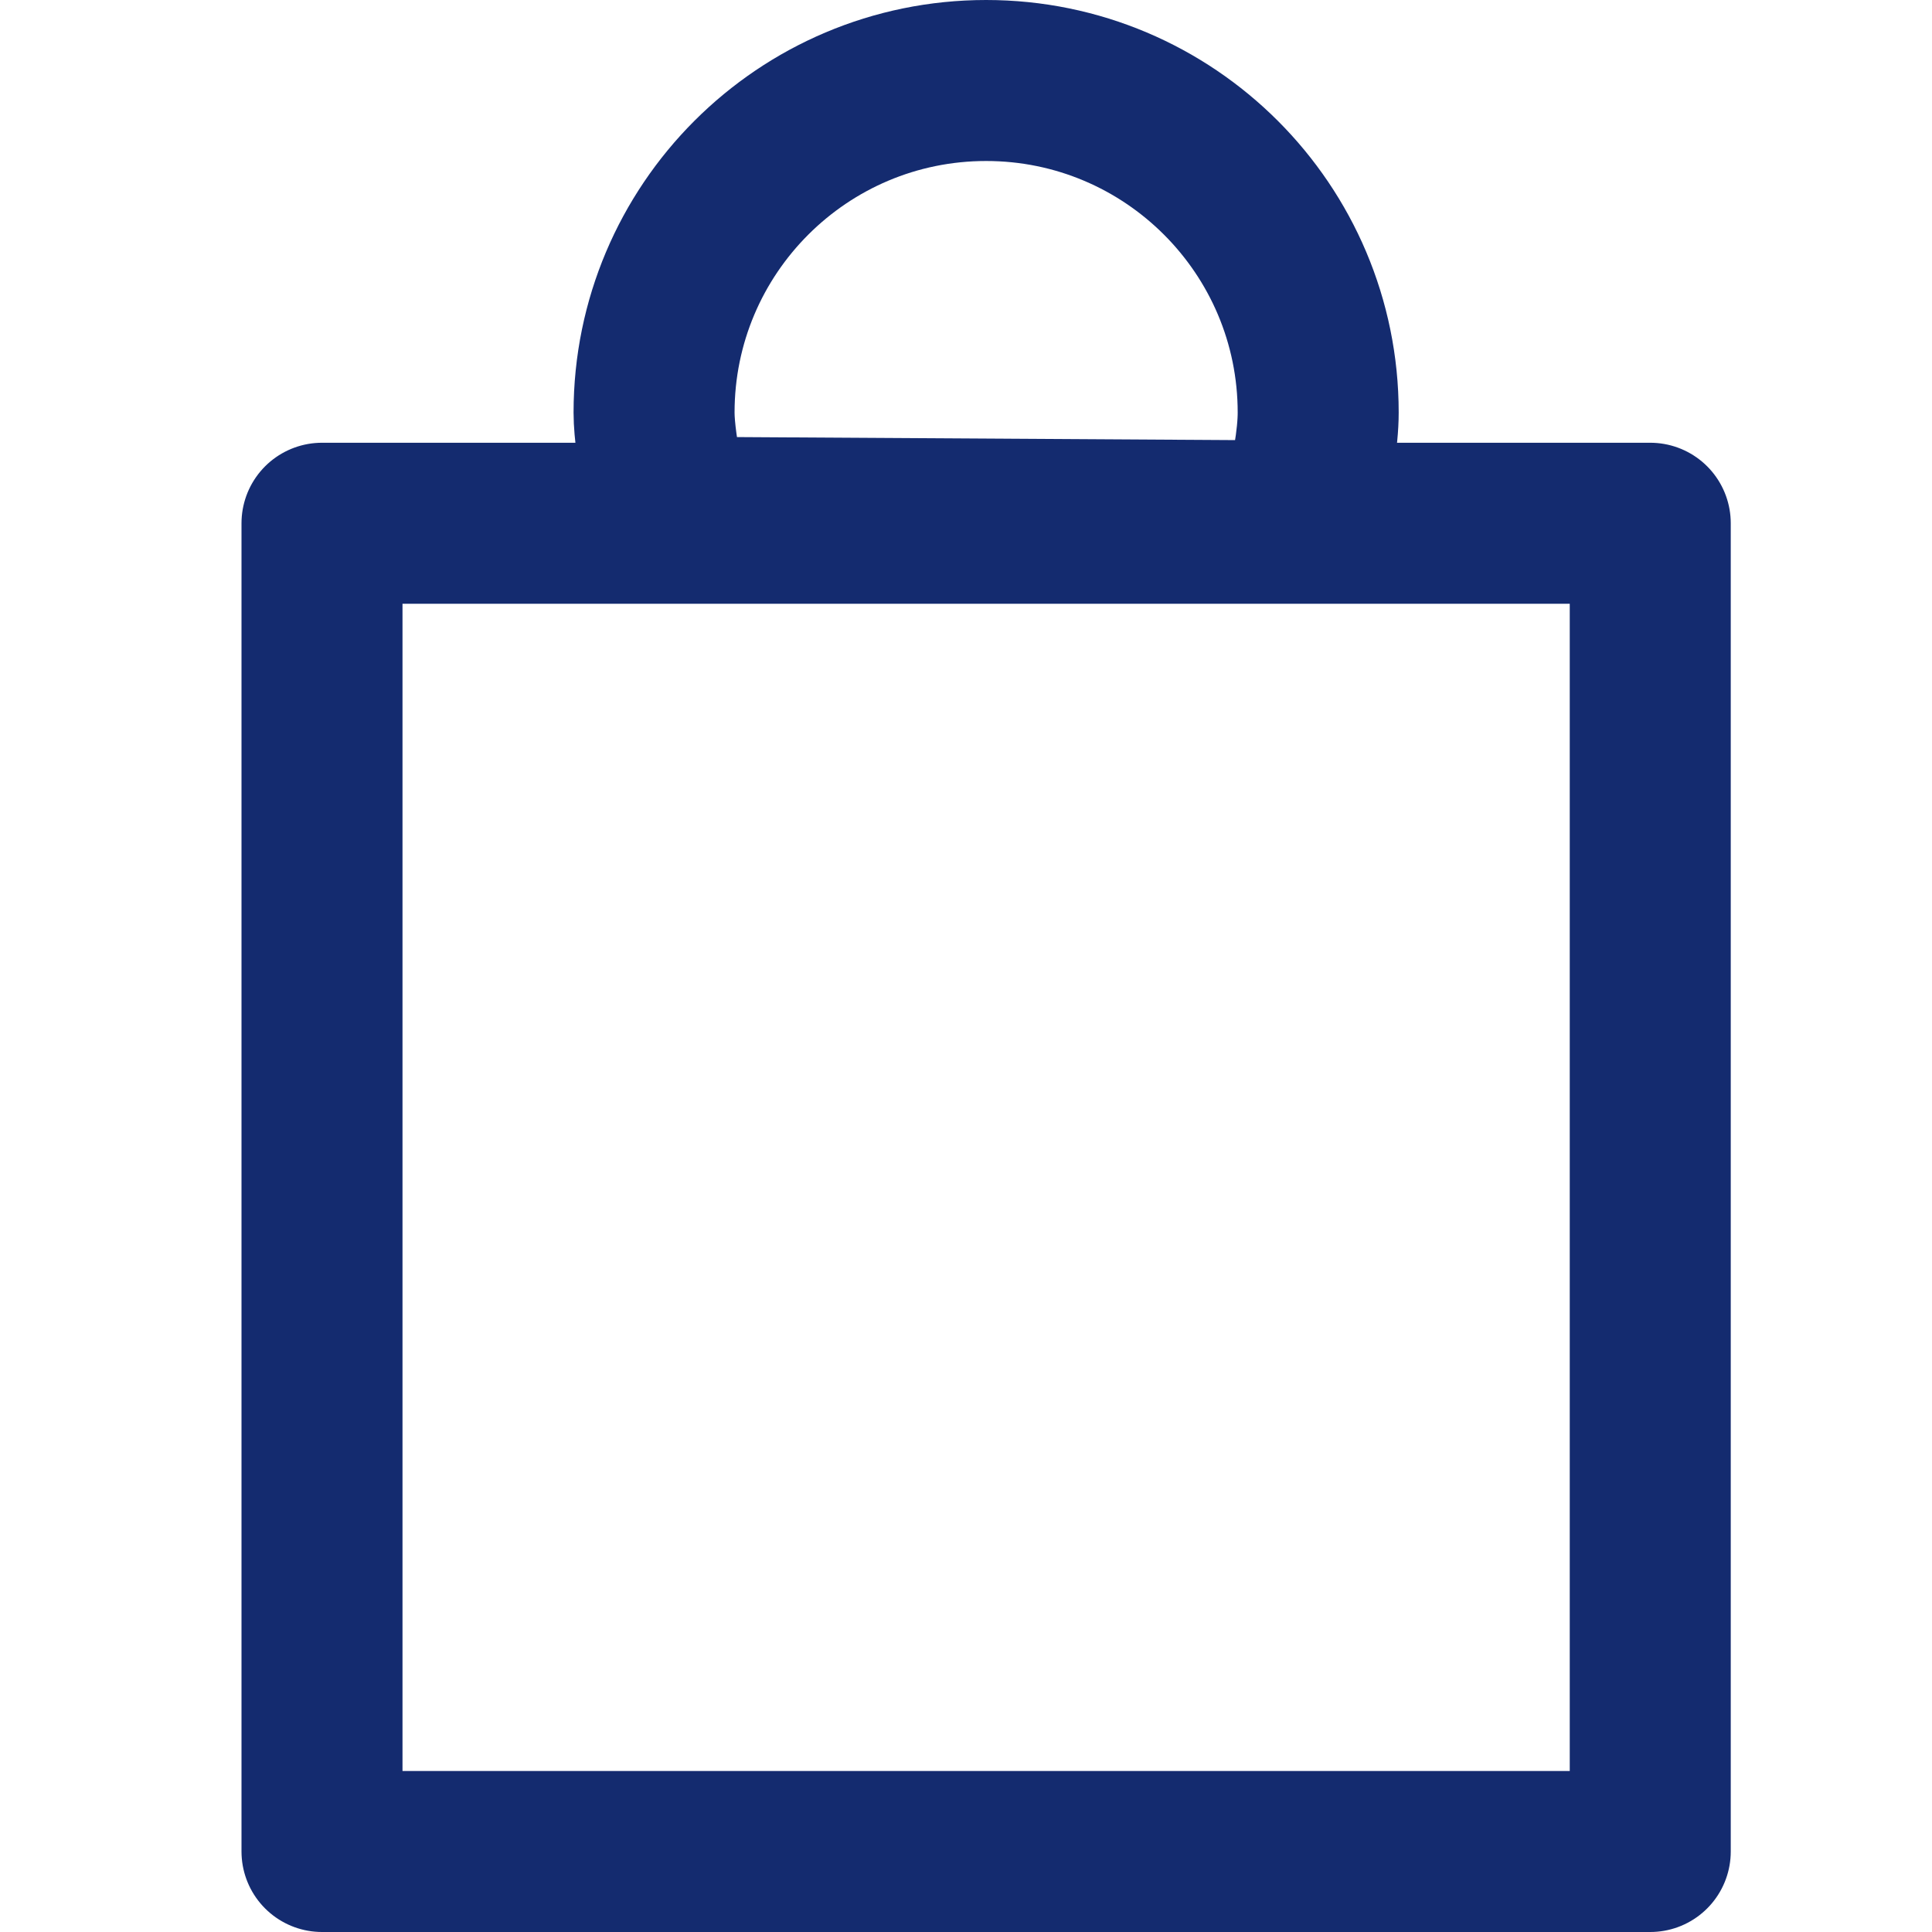 <svg xmlns:xlink="http://www.w3.org/1999/xlink" xmlns="http://www.w3.org/2000/svg" class="path" width="24" height="24" version="1.1" viewBox="0 0 24 24"><g fill="none" fill-rule="evenodd" stroke="none" stroke-width="1"><g fill="none"><rect width="24" height="24" x="0" y="0" fill="#FFFFFF" fill-opacity="0"></rect><path stroke="#142B6F" stroke-linejoin="round" stroke-width="2px" d="M20.5,6.5 L20.5,23 L4,23 L4,6.5 L20.5,6.5 Z M12.25,1 C14.528,1 16.375,2.847 16.375,5.125 C16.375,5.439 16.3,5.888 16.15,6.472 C11.436,6.443 8.854,6.428 8.405,6.425 L8.334,6.425 C8.334,6.425 8.125,5.579 8.125,5.125 C8.125,2.847 9.972,1 12.25,1 Z" fill="none"></path></g></g></svg>